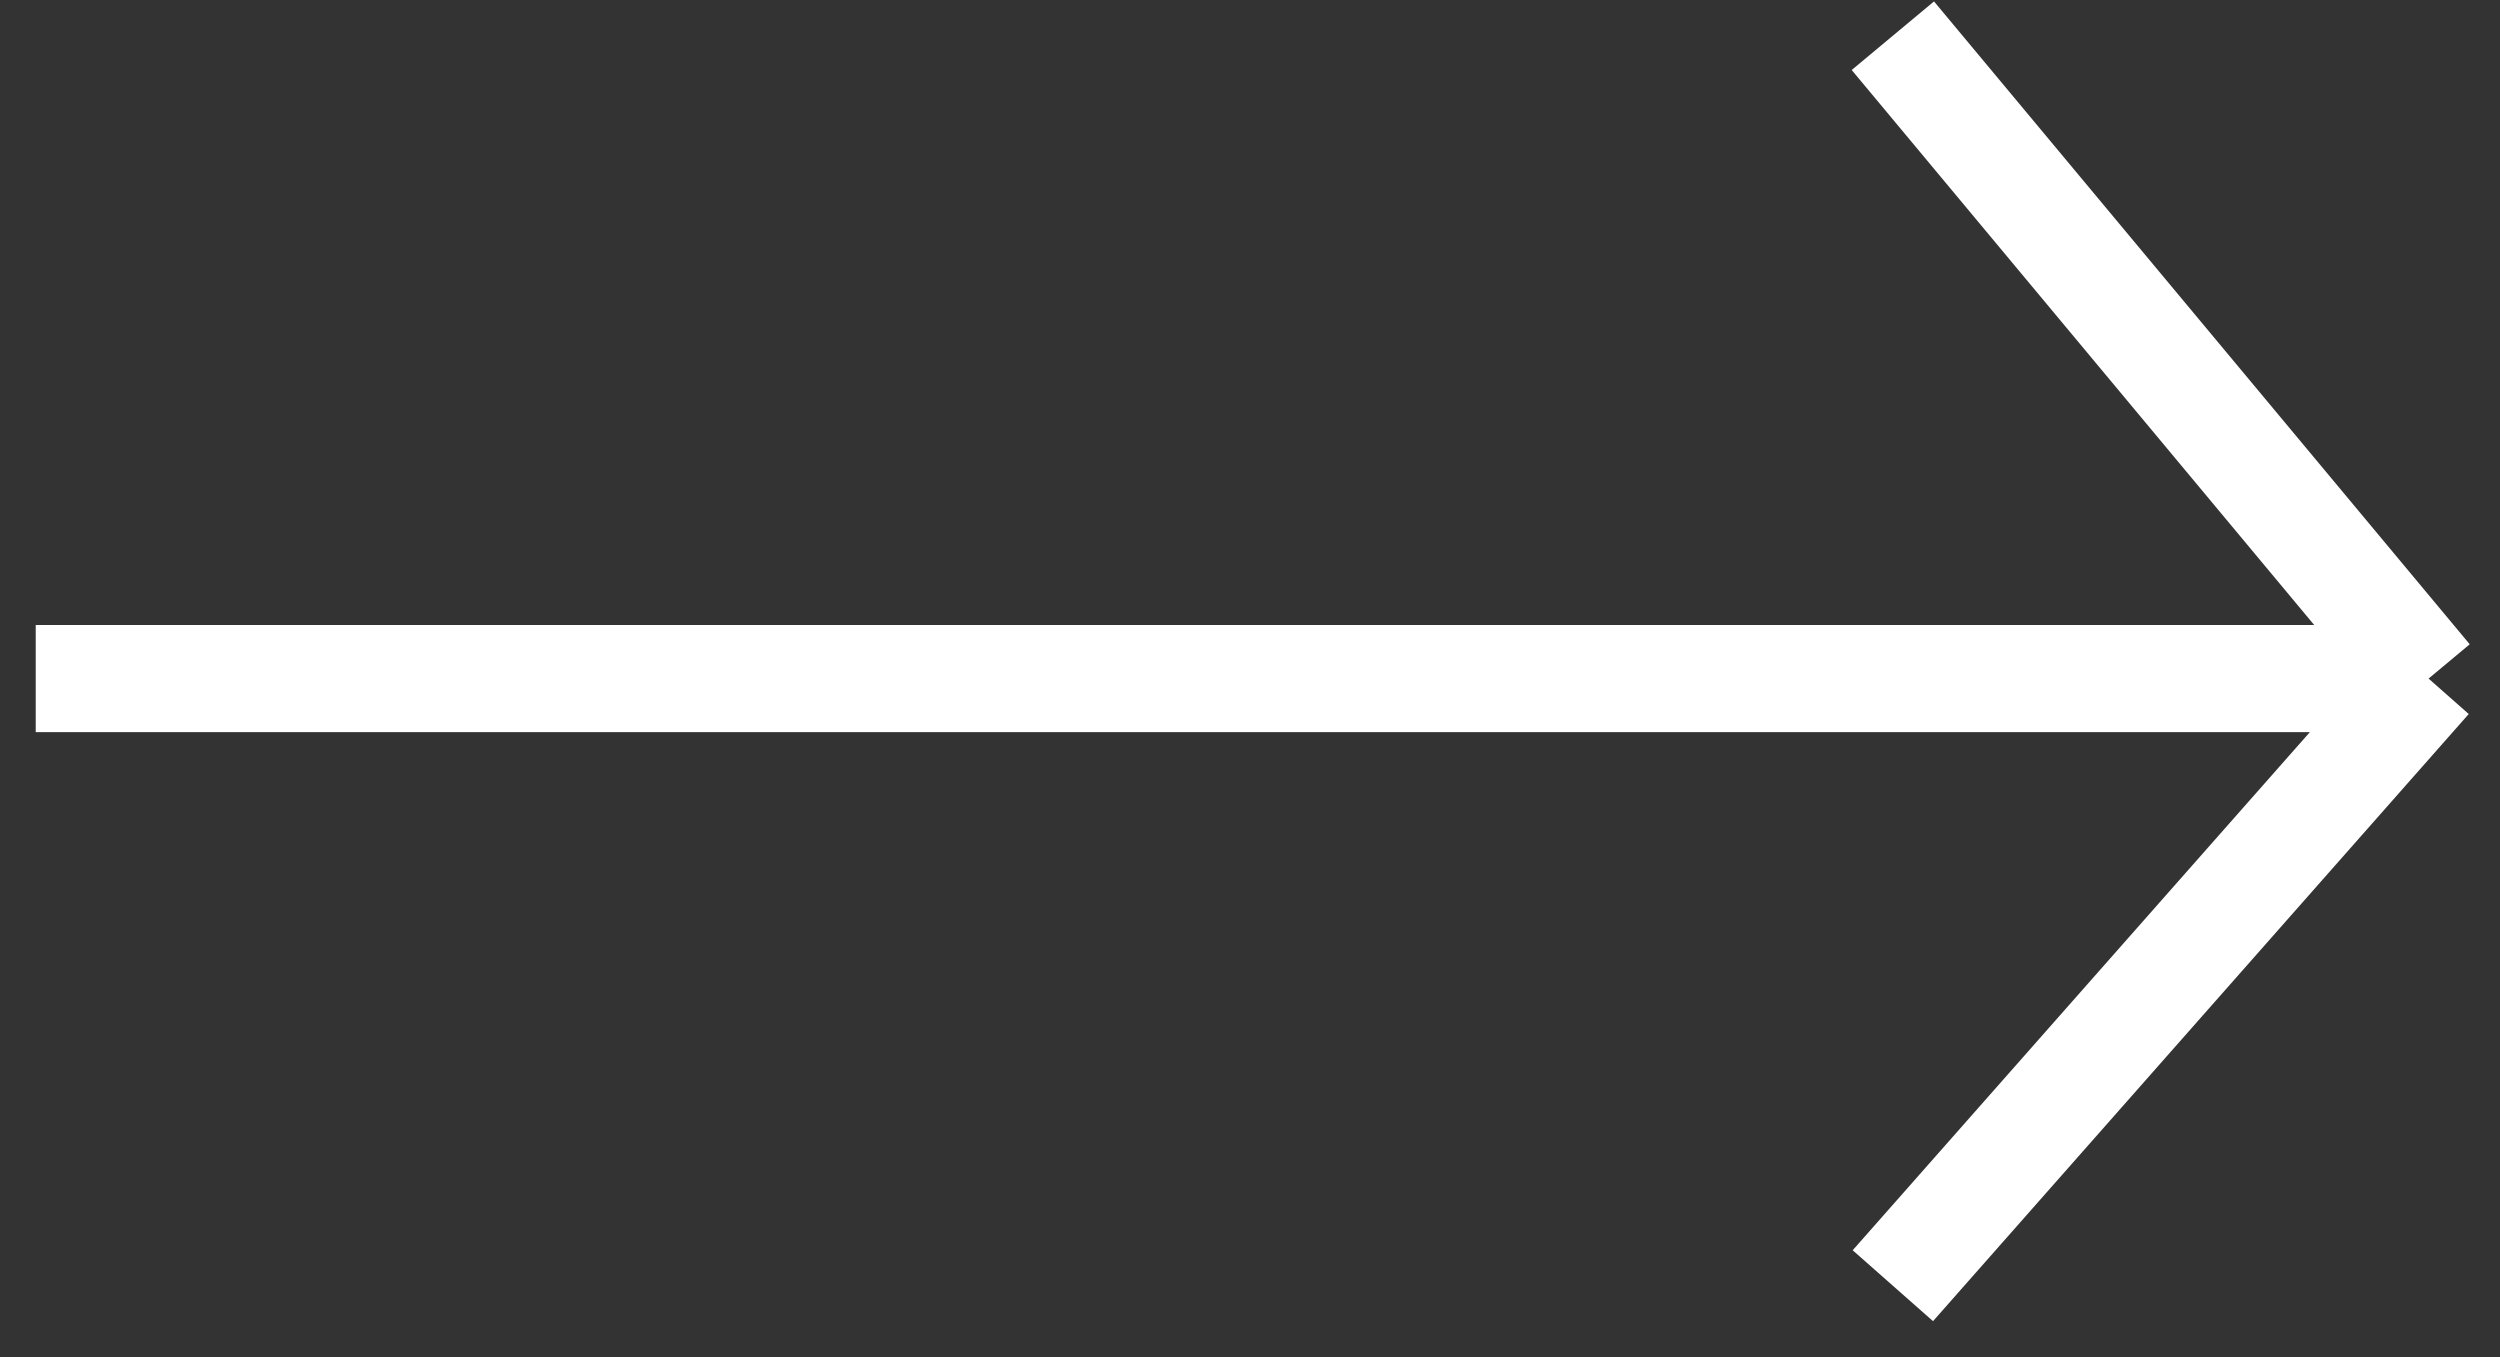 <svg width="35" height="19" viewBox="0 0 35 19" fill="none" xmlns="http://www.w3.org/2000/svg">
<rect x="0" y="0" width="35" height="19" fill="#333333" stroke="none"/>
<path d="M0.5 9.5H34M34 9.5L26.5 0.5M34 9.5L26.5 18" stroke="white" stroke-width="1.5"/>
</svg>
